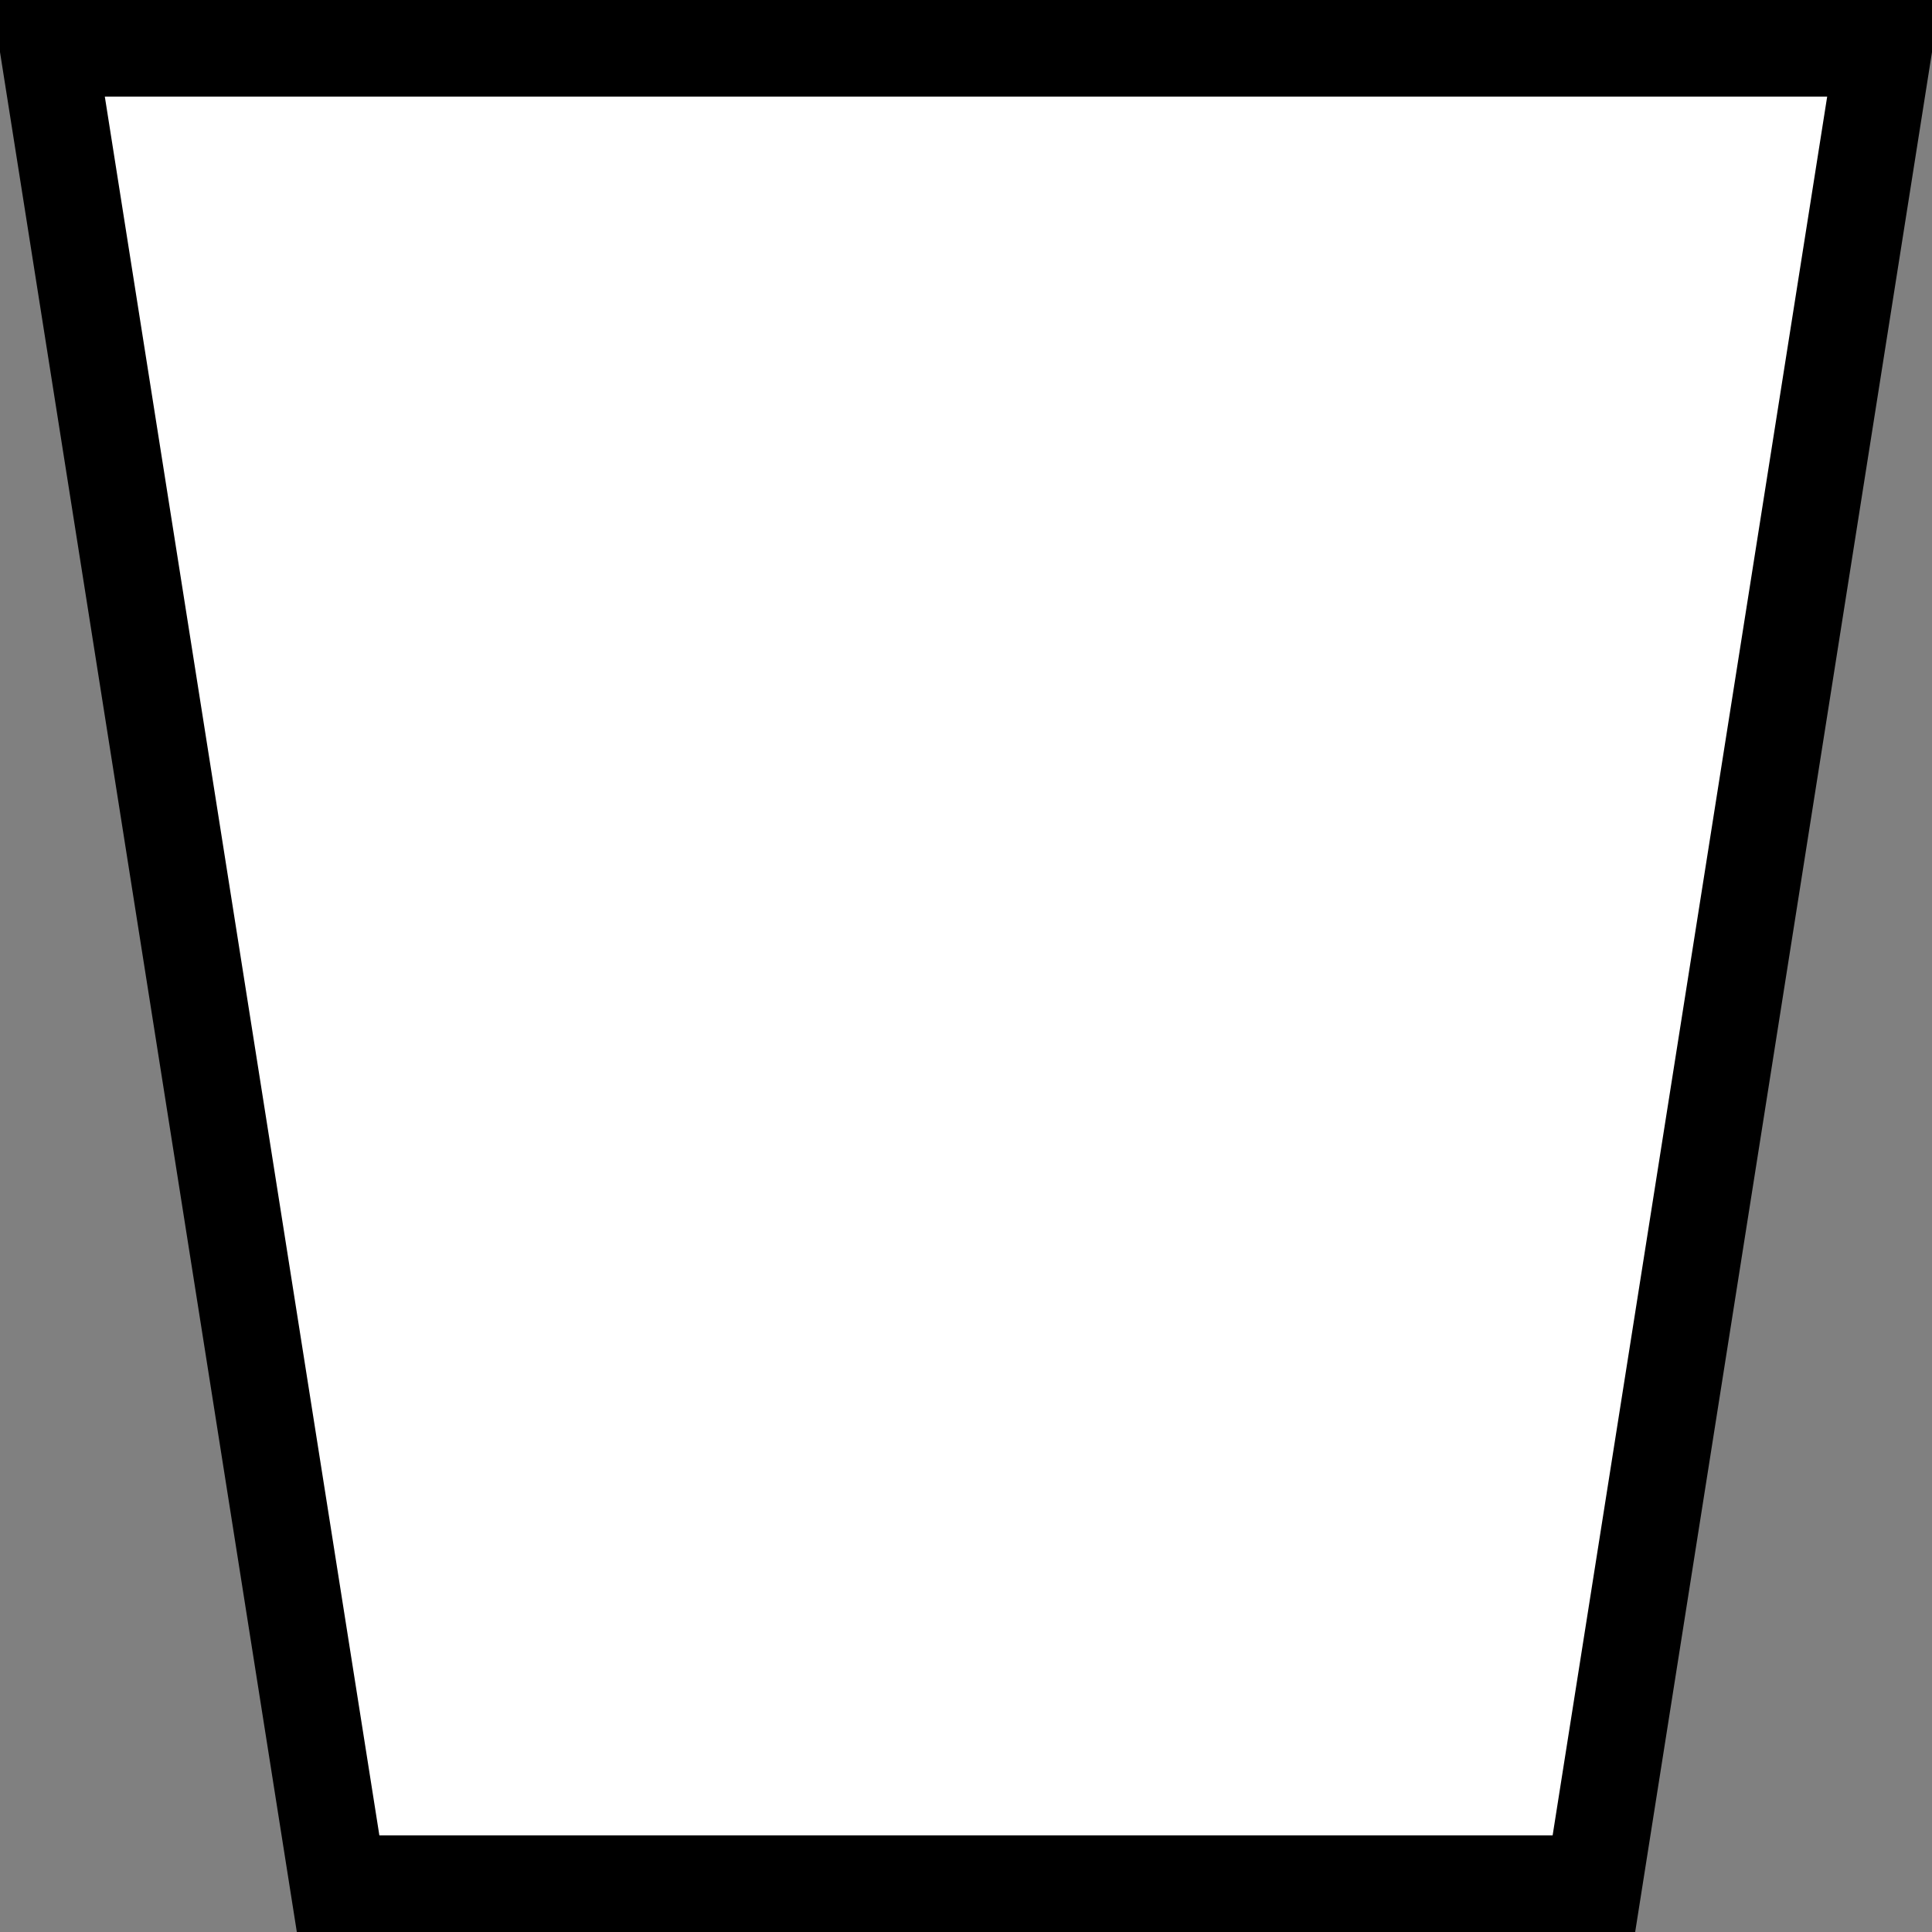 <svg width="20" height="20" xmlns="http://www.w3.org/2000/svg">
 <rect width="100%" height="100%" fill="#808080" stroke="none"/>
 <path d="m 0.5,0.5 3,19 h 13 l 3,-19 z" fill="#fff" stroke="#000"/>
</svg>
